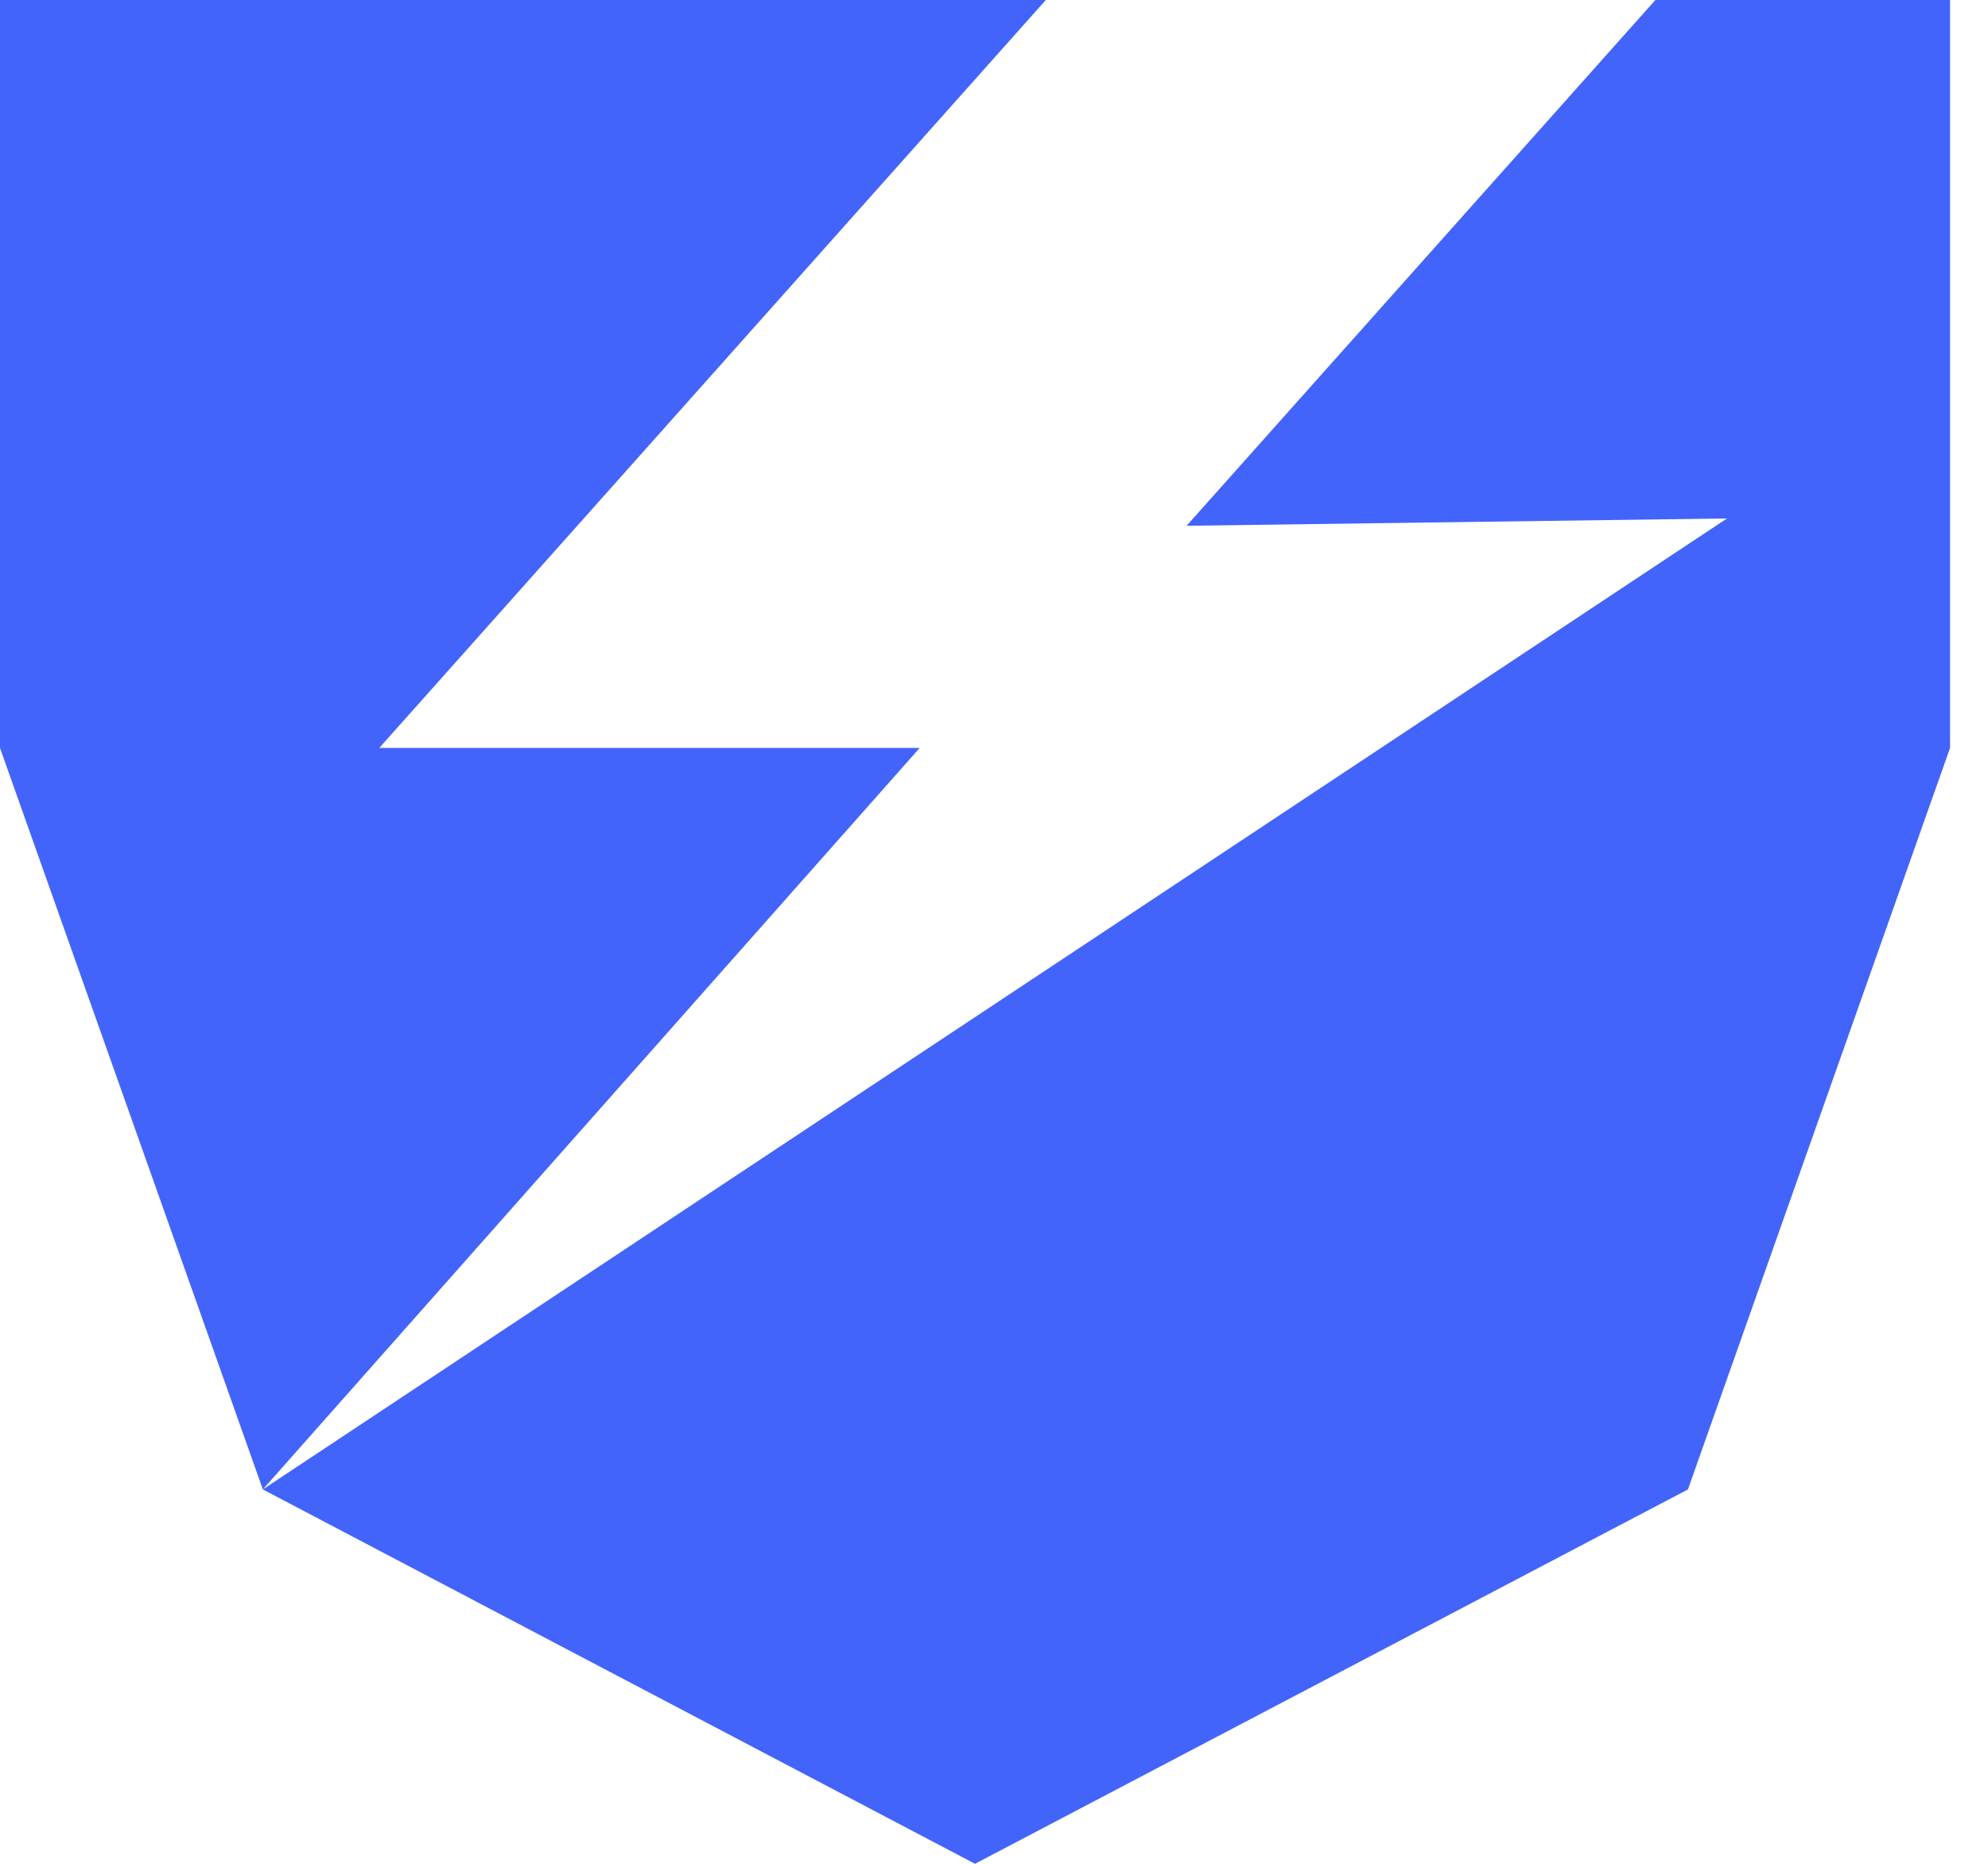 <svg width="32" height="30" viewBox="0 0 32 30" fill="none" xmlns="http://www.w3.org/2000/svg">
<path fill-rule="evenodd" clip-rule="evenodd" d="M16.834 0L6.105 12.039H14.804L4.232 23.973L27.799 8.345L19.1 8.463L26.646 0H31.389V12.039L27.17 23.974L15.694 30L4.231 23.974L4.231 23.974L0 12.039V0H15.694H16.834H16.834Z" fill="#4364FA"/>
</svg>
